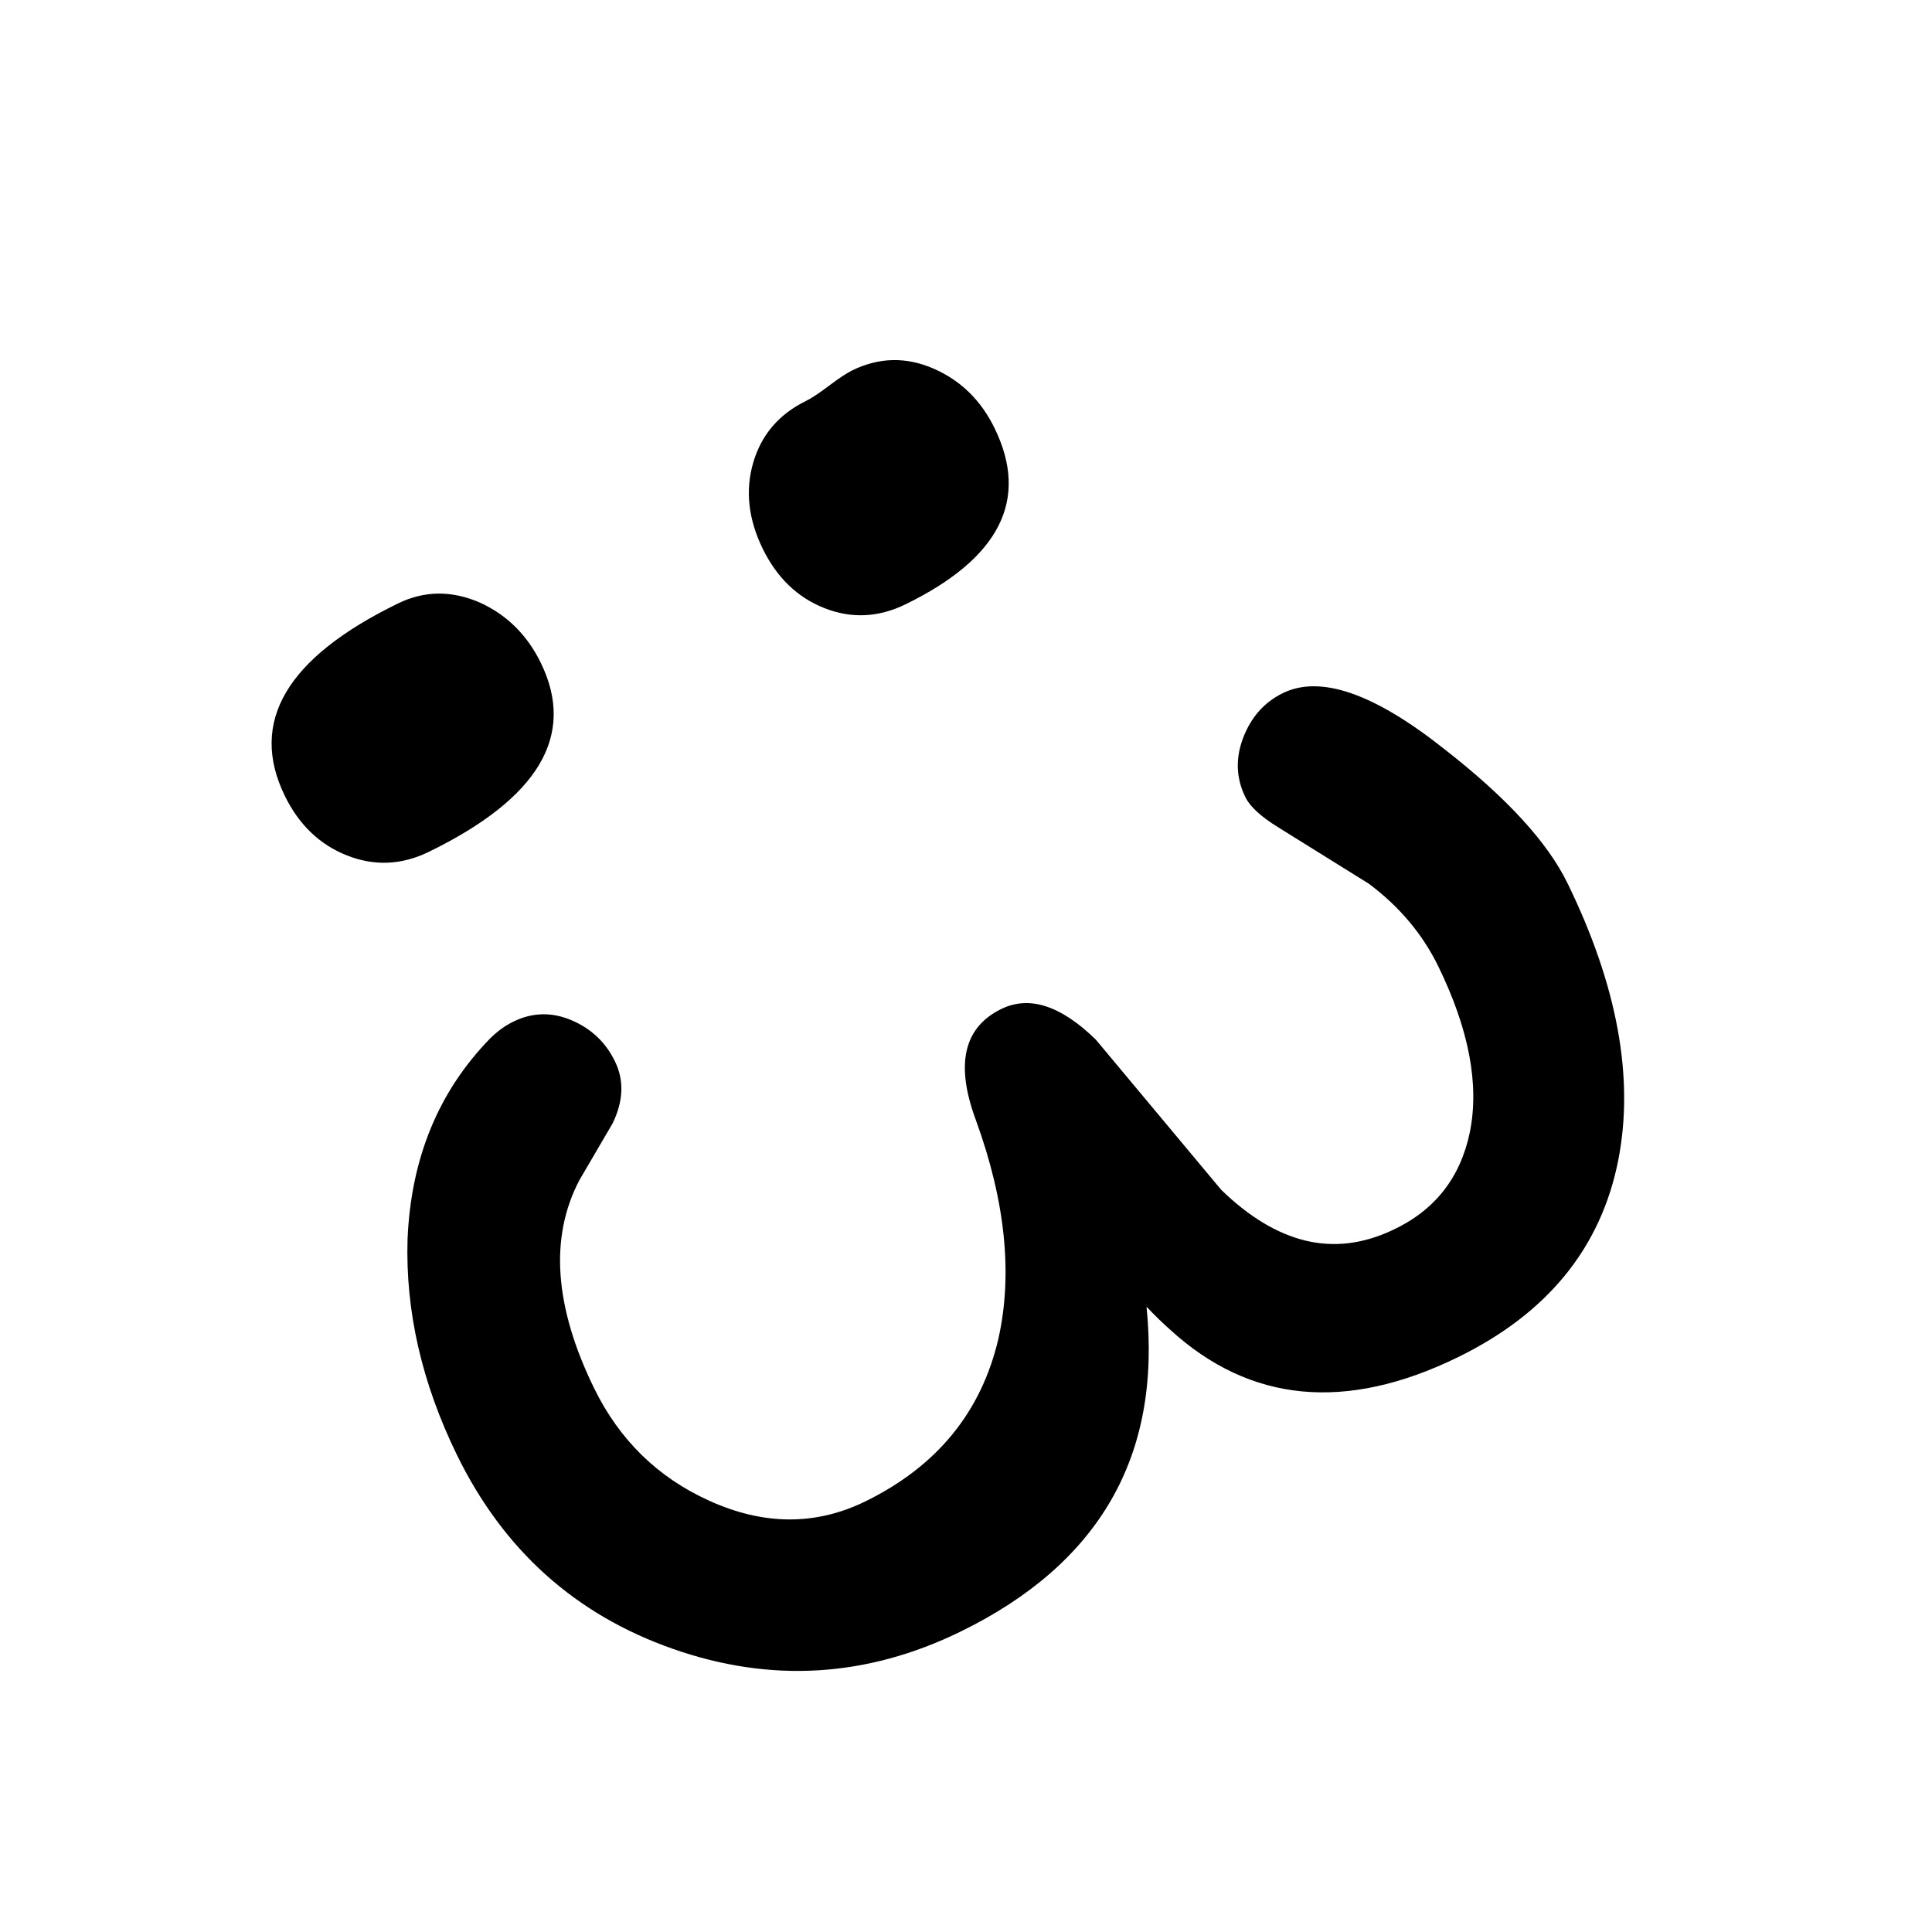 <svg xmlns="http://www.w3.org/2000/svg" xmlns:xlink="http://www.w3.org/1999/xlink" width="500" zoomAndPan="magnify" viewBox="0 0 375 375" height="500" preserveAspectRatio="xMidYMid meet" version="1.0"><defs><g/></defs><rect x="-37.5" width="450" fill="#ffffff" y="-37.5" height="450" fill-opacity="1"/><rect x="-37.5" width="450" fill="#ffffff" y="-37.5" height="450" fill-opacity="1"/><g fill="#000000" fill-opacity="1"><g transform="translate(6.462, 97.627)"><g><path d="M 141.562 8.844 C 138.77 3.102 138.164 -2.469 139.75 -7.875 C 141.344 -13.281 144.77 -17.266 150.031 -19.828 C 151.051 -20.328 152.52 -21.301 154.438 -22.75 C 156.363 -24.207 157.879 -25.207 158.984 -25.75 C 164.16 -28.27 169.391 -28.391 174.672 -26.109 C 179.961 -23.828 183.938 -19.957 186.594 -14.5 C 193.352 -0.645 187.586 10.742 169.297 19.672 C 164.035 22.234 158.785 22.477 153.547 20.406 C 148.305 18.332 144.312 14.477 141.562 8.844 Z M 48.812 56.828 C 41.832 42.492 49.148 30.055 70.766 19.516 C 75.941 16.984 81.301 16.945 86.844 19.406 C 92.008 21.801 95.898 25.68 98.516 31.047 C 105.367 45.086 98.117 57.312 76.766 67.719 C 71.504 70.281 66.219 70.516 60.906 68.422 C 55.594 66.328 51.562 62.461 48.812 56.828 Z M 48.812 56.828 "/></g></g></g><g fill="#000000" fill-opacity="1"><g transform="translate(54.167, 195.433)"><g><path d="M 34.516 86.953 C 27.711 73.004 24.52 59.062 24.938 45.125 C 25.594 29.375 30.961 16.348 41.047 6.047 C 42.43 4.691 43.91 3.629 45.484 2.859 C 49.18 1.055 52.941 0.969 56.766 2.594 C 60.586 4.219 63.395 6.875 65.188 10.562 C 67 14.258 66.848 18.281 64.734 22.625 L 58.281 33.656 C 55.375 39.207 54.16 45.348 54.641 52.078 C 55.129 58.816 57.289 66.113 61.125 73.969 C 66.039 84.039 73.488 91.332 83.469 95.844 C 94.031 100.645 104.117 100.703 113.734 96.016 C 127.691 89.203 136.328 78.641 139.641 64.328 C 142.43 51.766 140.957 37.617 135.219 21.891 C 131.238 11.129 132.895 3.969 140.188 0.406 C 145.645 -2.25 151.766 -0.258 158.547 6.375 L 182.875 35.516 C 188.289 40.766 193.75 44.051 199.25 45.375 C 204.75 46.695 210.344 46.031 216.031 43.375 C 224.25 39.582 229.281 33.238 231.125 24.344 C 233 15.07 230.961 4.344 225.016 -7.844 C 221.953 -14.125 217.453 -19.477 211.516 -23.906 L 194.047 -34.781 C 190.617 -36.883 188.457 -38.859 187.562 -40.703 C 185.75 -44.398 185.609 -48.25 187.141 -52.25 C 188.68 -56.258 191.25 -59.145 194.844 -60.906 C 202.145 -64.469 212.617 -60.82 226.266 -49.969 C 238.266 -40.613 246.203 -31.961 250.078 -24.016 C 259.766 -4.16 263.055 13.734 259.953 29.672 C 256.609 46.734 246.207 59.52 228.75 68.031 C 207.039 78.625 188.441 76.832 172.953 62.656 C 171.535 61.406 170.008 59.922 168.375 58.203 C 169.844 72.703 167.562 85.191 161.531 95.672 C 155.5 106.16 145.734 114.695 132.234 121.281 C 114.035 130.156 95.453 131.27 76.484 124.625 C 57.523 117.988 43.535 105.43 34.516 86.953 Z M 34.516 86.953 "/></g></g></g></svg>